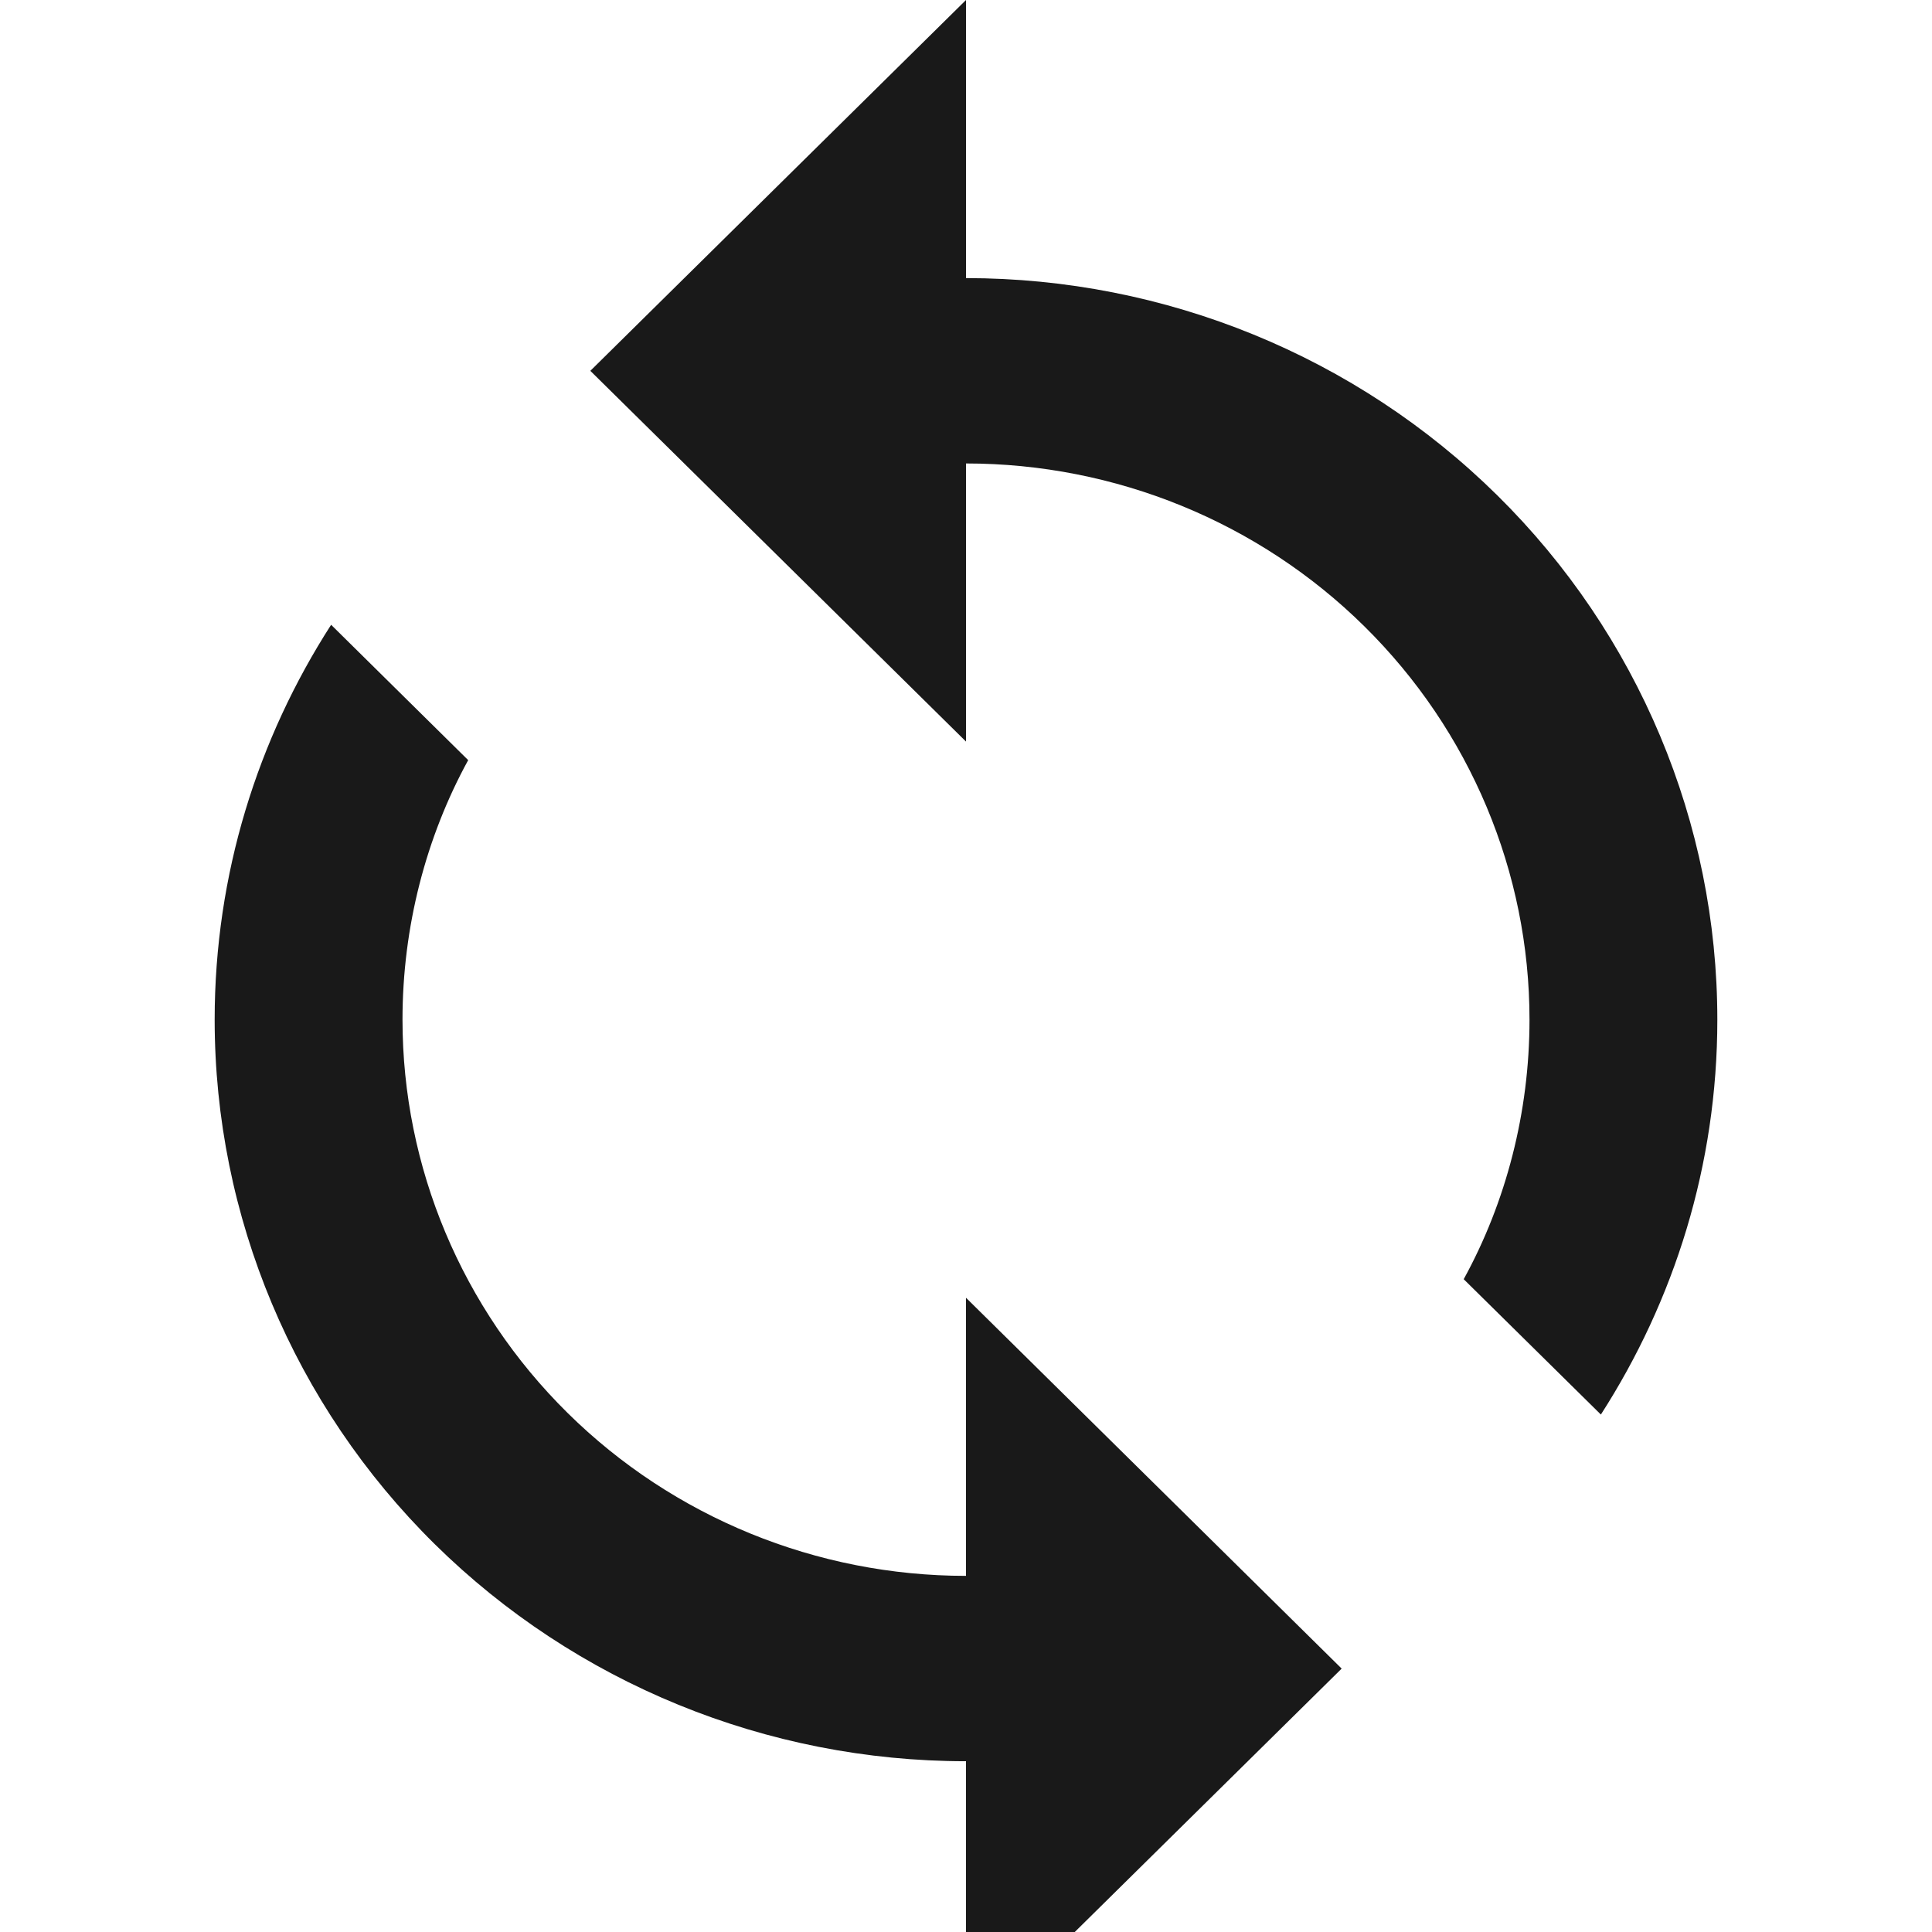 <svg width="18" height="18" viewBox="0 0 18 18" fill="none" xmlns="http://www.w3.org/2000/svg">
<g id="nav icons" clip-path="url(#clip0_5977_1561)">
<path id="Vector" d="M9 14.682C7.608 14.682 6.272 14.136 5.288 13.164C4.303 12.192 3.75 10.874 3.75 9.5C3.75 8.636 3.969 7.799 4.362 7.082L3.085 5.821C2.402 6.883 2 8.144 2 9.5C2 11.332 2.737 13.09 4.05 14.386C5.363 15.681 7.143 16.409 9 16.409V19L12.5 15.546L9 12.091M9 2.591V0L5.5 3.455L9 6.909V4.318C10.392 4.318 11.728 4.864 12.712 5.836C13.697 6.808 14.25 8.126 14.25 9.5C14.25 10.364 14.031 11.201 13.637 11.918L14.915 13.179C15.598 12.117 16 10.856 16 9.5C16 7.668 15.262 5.91 13.95 4.615C12.637 3.319 10.857 2.591 9 2.591Z" fill="#191919"/>
</g>
<defs>
<clipPath id="clip0_5977_1561">
<rect width="18" height="18" fill="white"/>
</clipPath>
</defs>
</svg>
